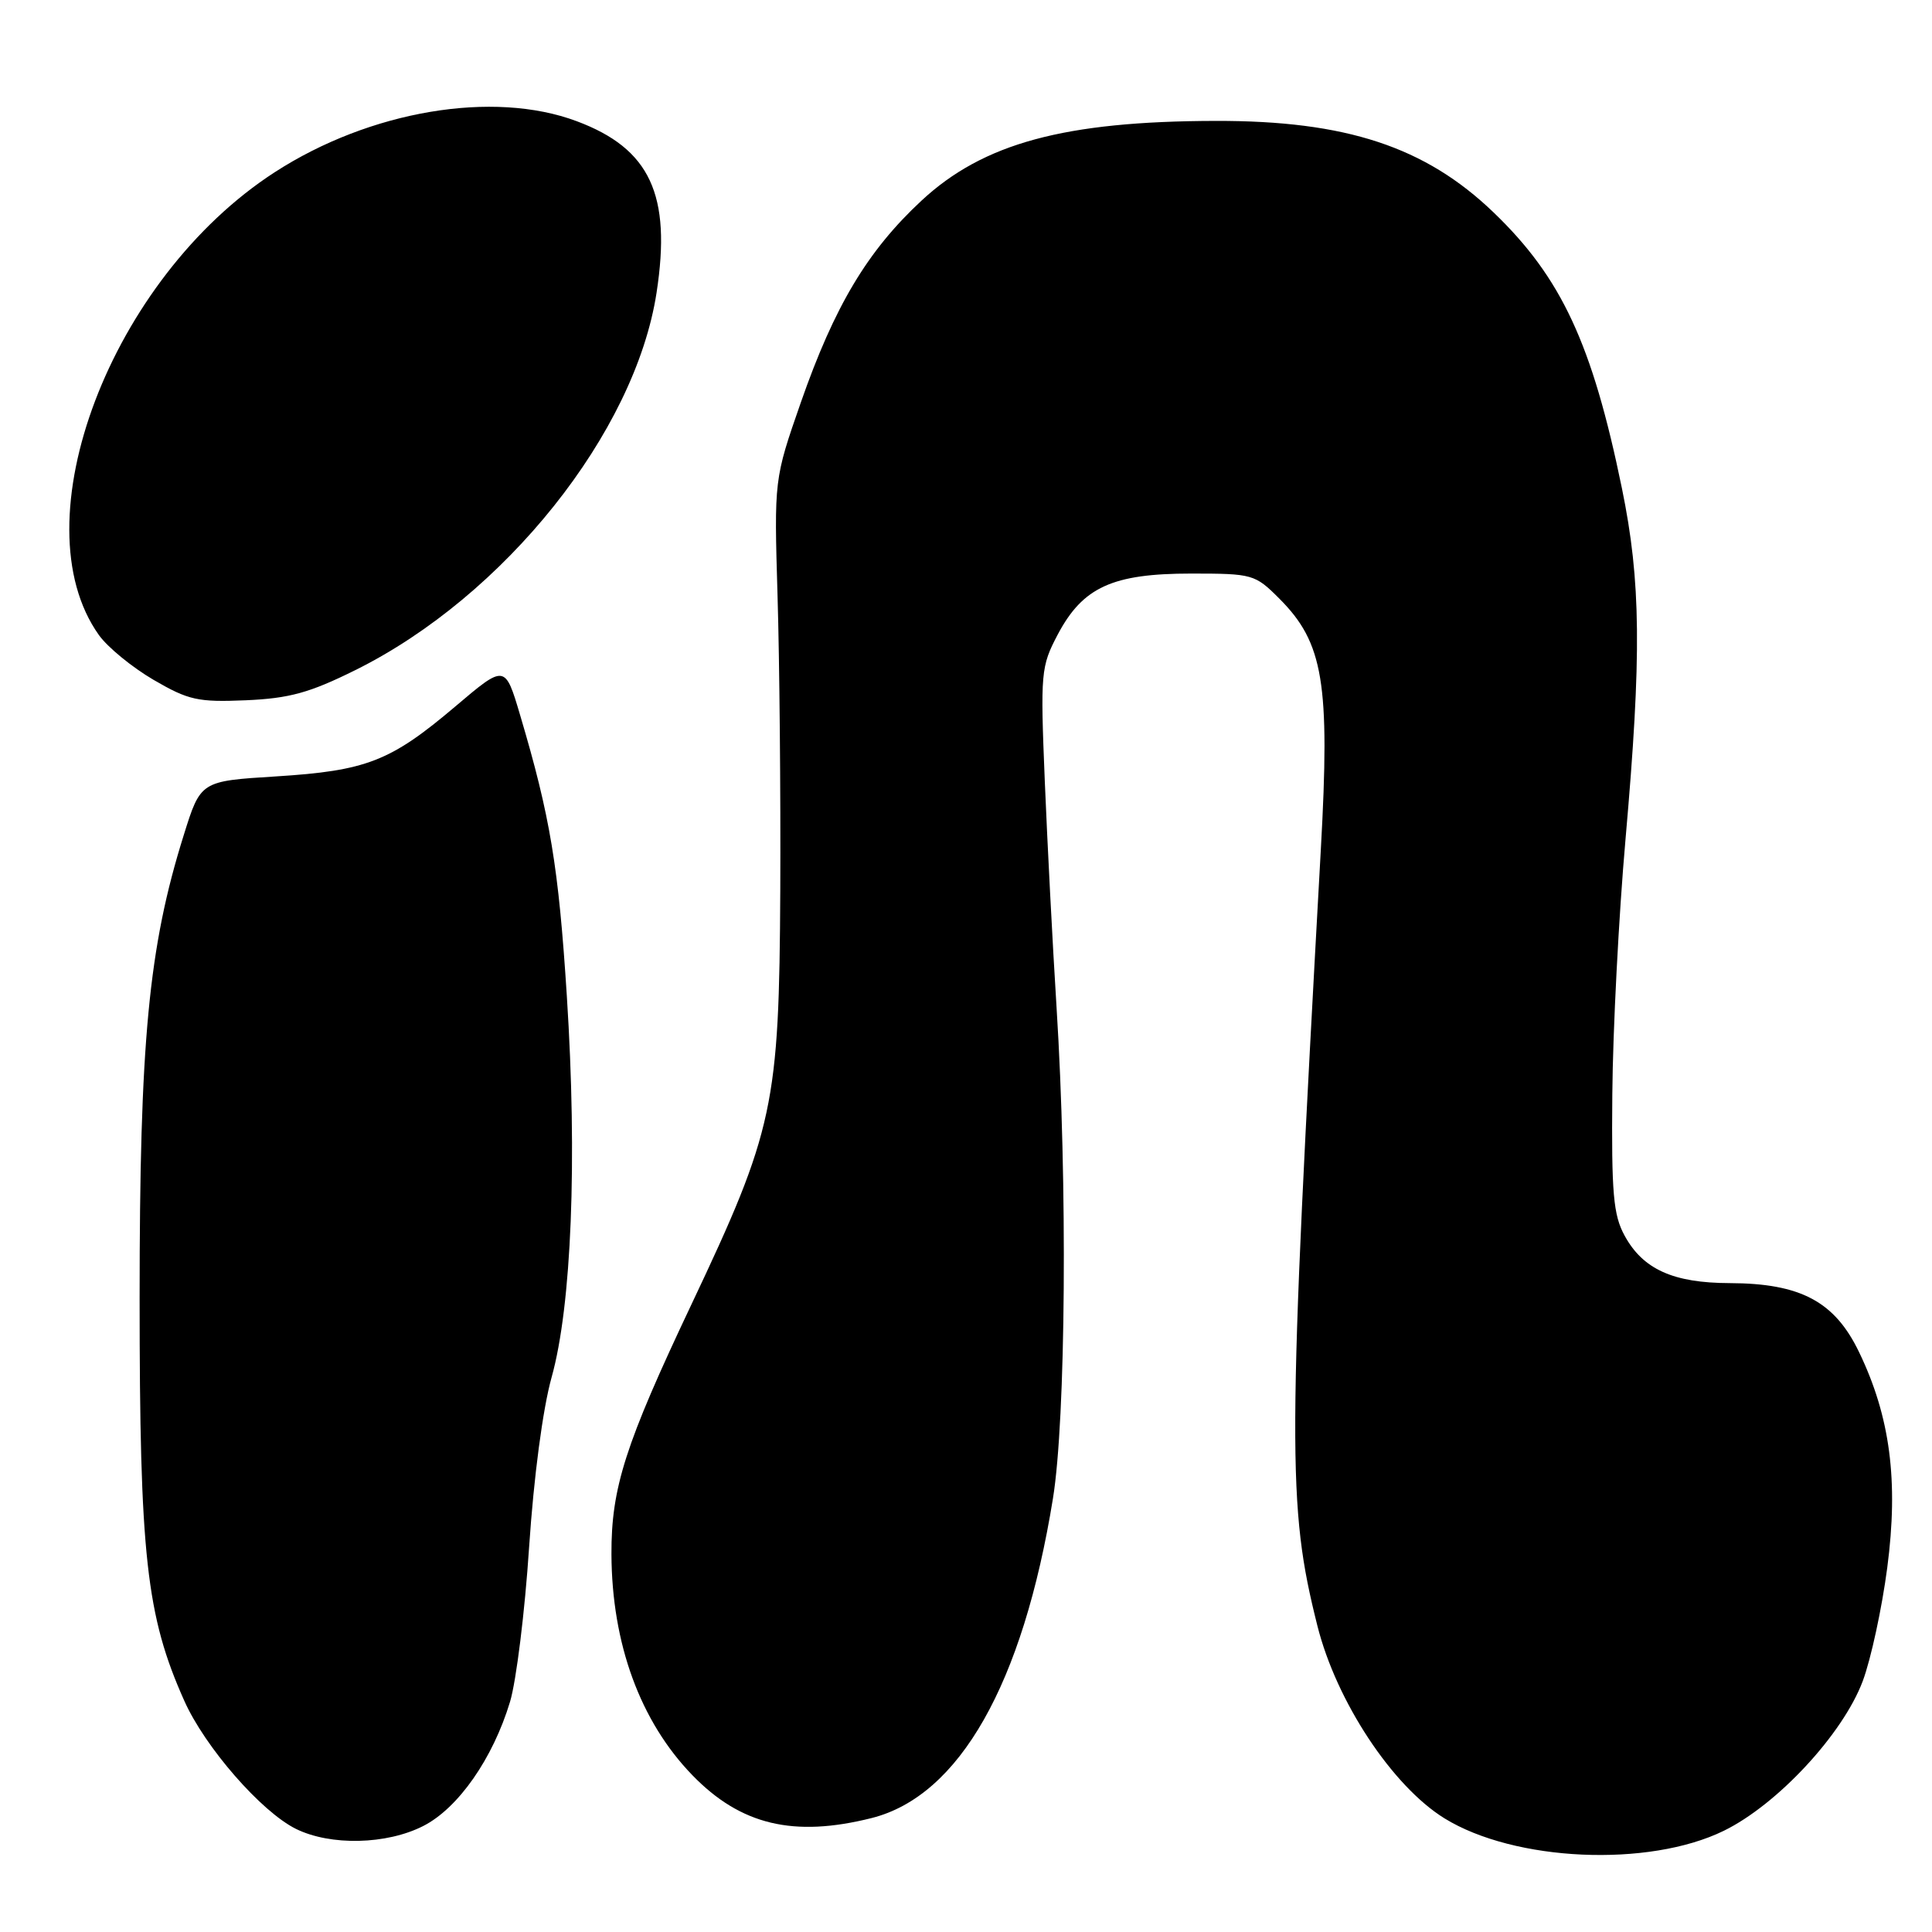 <?xml version="1.0" encoding="UTF-8" standalone="no"?>
<!DOCTYPE svg PUBLIC "-//W3C//DTD SVG 1.1//EN" "http://www.w3.org/Graphics/SVG/1.1/DTD/svg11.dtd" >
<svg xmlns="http://www.w3.org/2000/svg" xmlns:xlink="http://www.w3.org/1999/xlink" version="1.1" viewBox="0 0 256 256">
 <g >
 <path fill="currentColor"
d=" M 228.41 242.59 C 235.53 239.11 244.19 229.77 246.82 222.76 C 247.91 219.85 249.37 213.08 250.07 207.73 C 251.58 196.23 250.46 187.70 246.33 179.15 C 243.11 172.46 238.59 170.05 229.20 170.02 C 221.71 170.00 217.70 168.19 215.27 163.73 C 213.77 161.00 213.52 158.11 213.64 145.00 C 213.71 136.47 214.50 121.26 215.39 111.19 C 217.54 86.78 217.44 77.01 214.91 64.69 C 210.98 45.55 206.89 36.78 197.91 28.15 C 188.85 19.44 178.35 15.98 161.07 16.02 C 141.04 16.06 130.29 18.98 122.11 26.58 C 114.95 33.23 110.58 40.54 106.12 53.31 C 102.57 63.50 102.57 63.50 103.03 79.00 C 103.29 87.53 103.45 105.07 103.39 118.00 C 103.25 146.47 102.55 149.75 91.63 172.82 C 82.83 191.40 80.99 197.15 81.02 205.93 C 81.07 217.81 84.83 228.09 91.74 235.22 C 98.14 241.82 105.16 243.50 115.50 240.90 C 127.12 237.97 135.54 223.14 139.52 198.56 C 141.23 188.05 141.46 156.64 140.00 133.50 C 139.48 125.25 138.78 111.75 138.44 103.50 C 137.85 89.09 137.92 88.32 140.16 84.07 C 143.48 77.80 147.41 76.00 157.83 76.00 C 165.97 76.00 166.29 76.09 169.50 79.30 C 175.37 85.17 176.25 90.47 175.02 112.50 C 170.59 192.17 170.56 199.49 174.56 215.42 C 177.08 225.45 184.48 236.66 191.40 240.94 C 200.68 246.67 218.44 247.47 228.41 242.59 Z  M 56.09 241.95 C 60.72 239.59 65.31 233.02 67.58 225.50 C 68.41 222.75 69.55 213.53 70.11 205.00 C 70.73 195.70 71.92 186.70 73.09 182.50 C 75.74 173.03 76.51 153.73 75.11 132.00 C 74.01 114.81 72.91 108.20 68.92 94.76 C 66.92 88.02 66.92 88.02 60.32 93.62 C 51.74 100.89 48.55 102.13 36.54 102.88 C 26.58 103.50 26.58 103.50 24.34 110.68 C 19.68 125.55 18.50 138.00 18.50 172.00 C 18.50 206.07 19.38 214.07 24.40 225.32 C 27.13 231.48 34.62 240.07 39.22 242.34 C 43.81 244.60 51.23 244.43 56.09 241.95 Z  M 47.07 88.80 C 66.86 78.99 84.16 57.30 87.00 38.77 C 88.99 25.81 86.14 19.69 76.42 16.06 C 65.35 11.91 49.01 14.67 36.42 22.81 C 14.69 36.85 2.42 69.13 13.10 84.14 C 14.24 85.75 17.50 88.42 20.34 90.08 C 24.98 92.78 26.22 93.06 32.57 92.79 C 38.34 92.54 41.02 91.80 47.07 88.80 Z "/>
</g>
</svg>